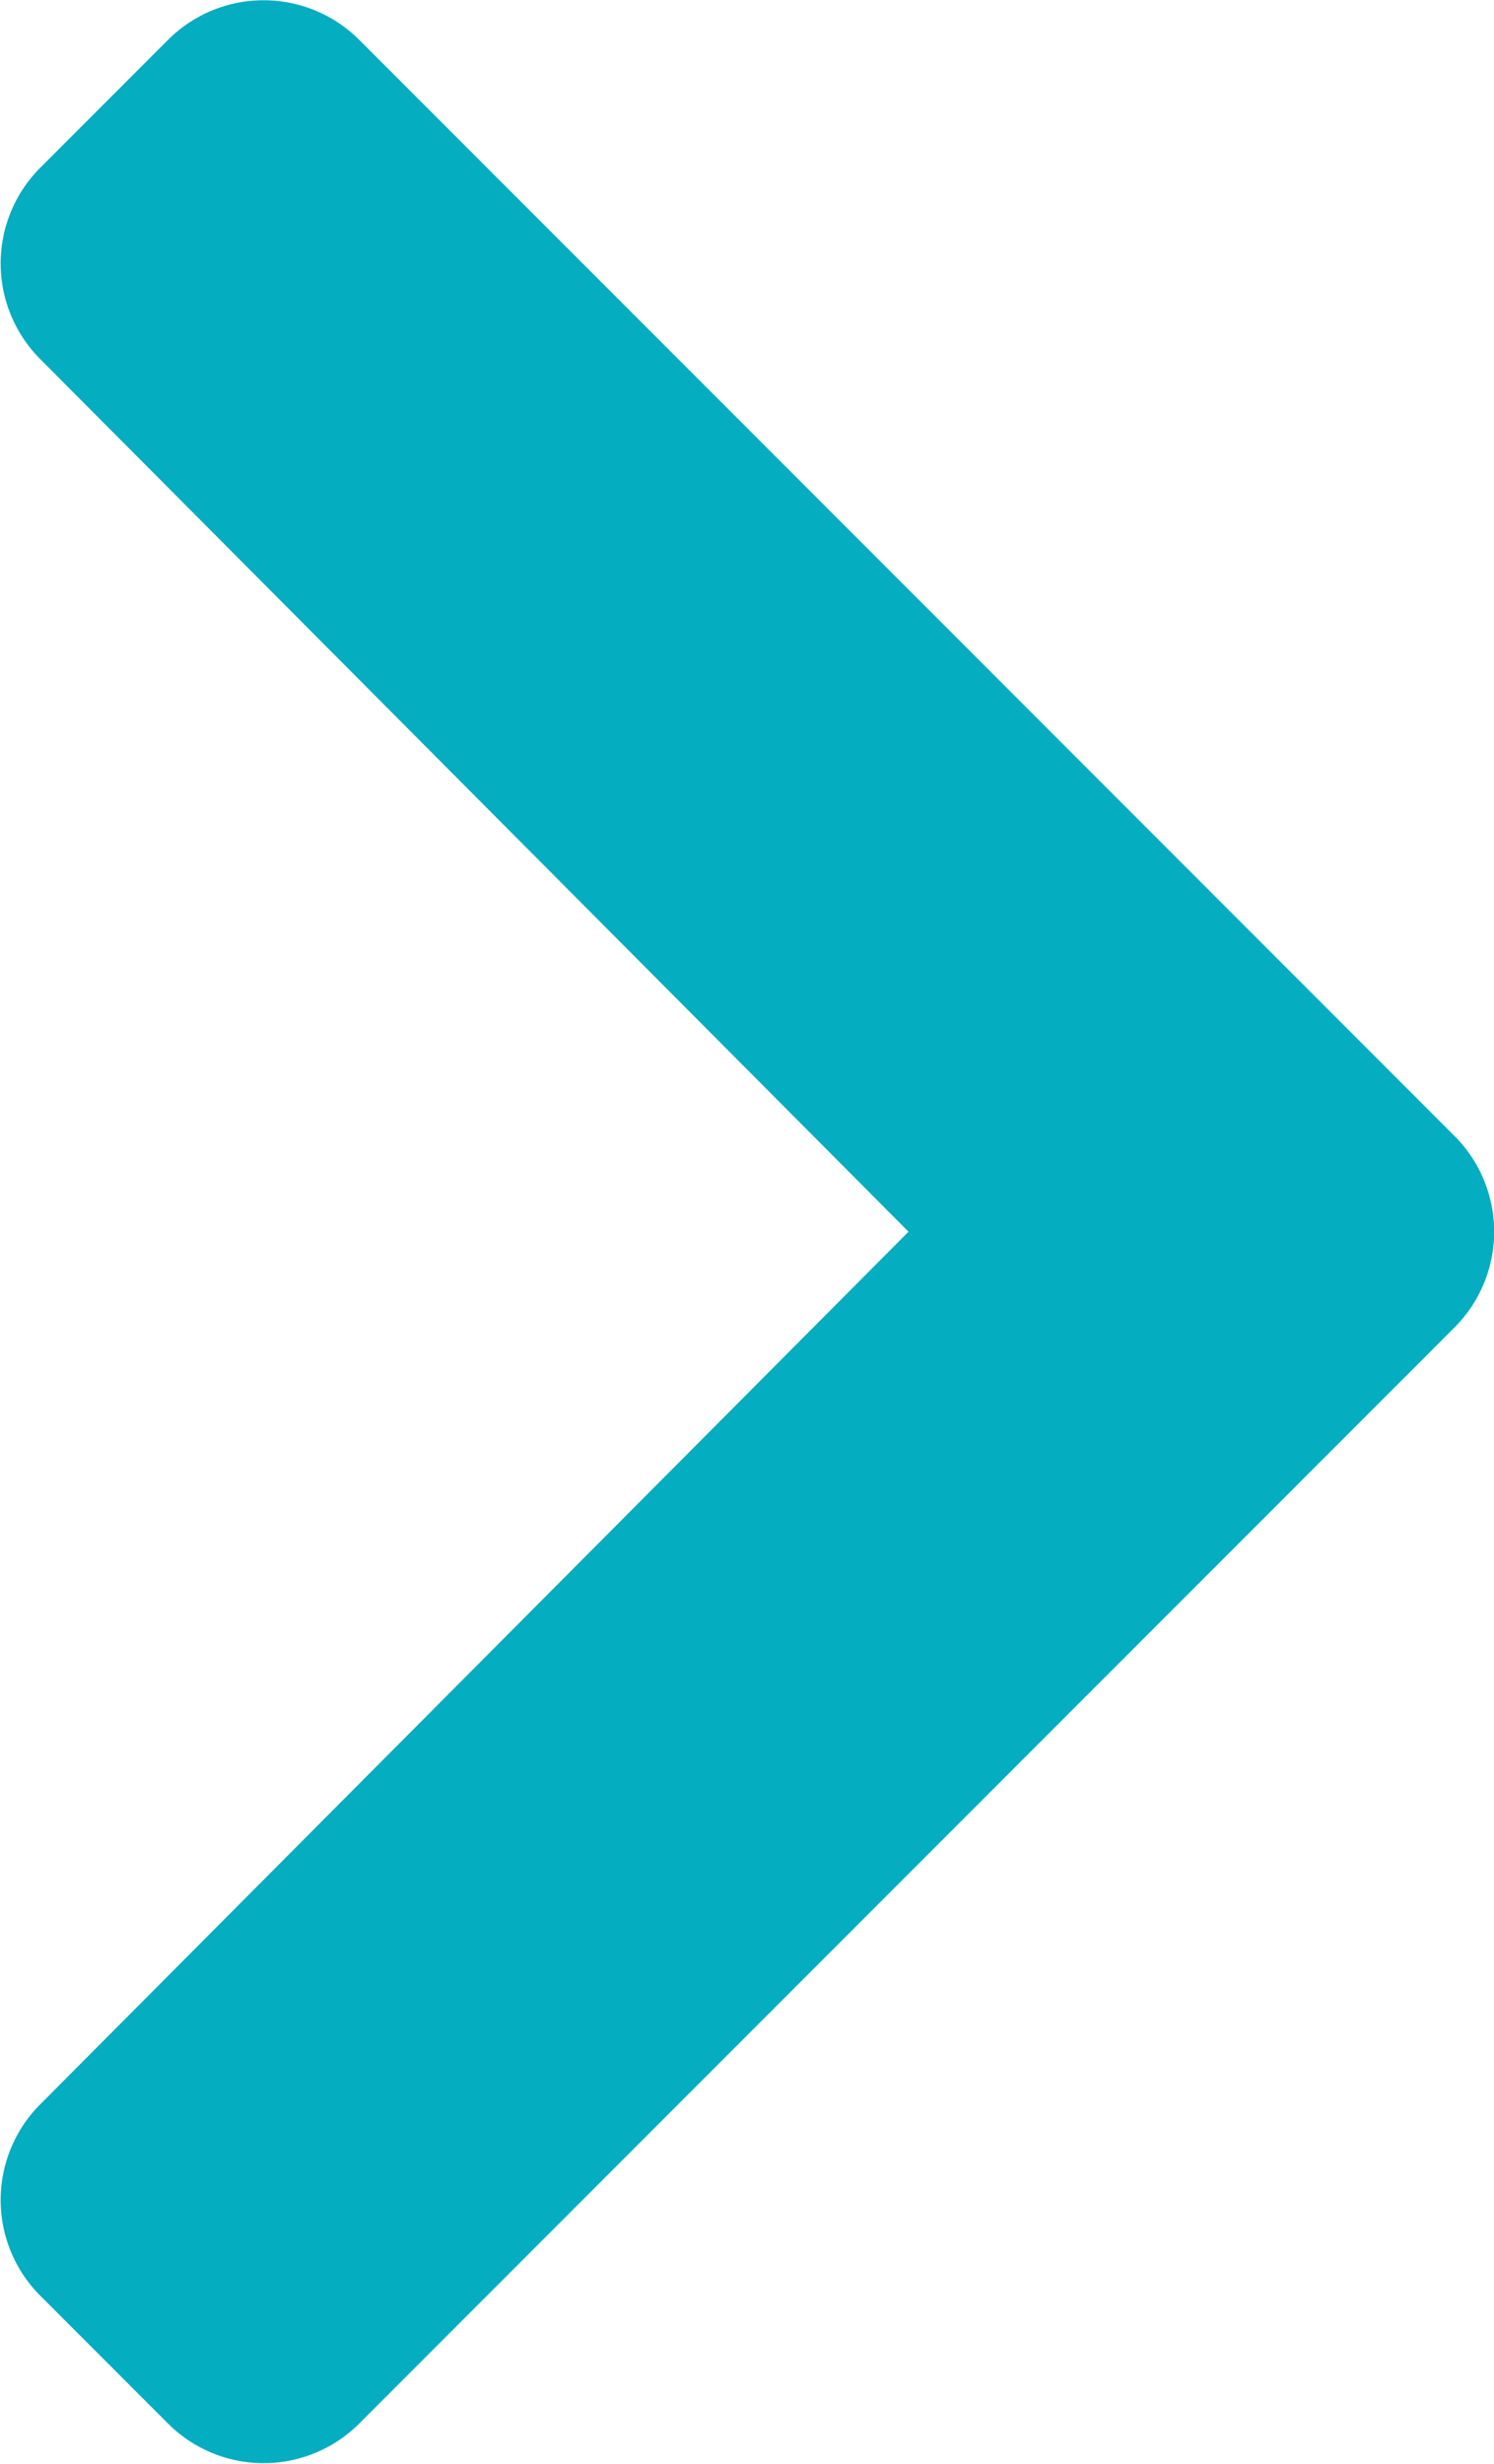 <svg xmlns="http://www.w3.org/2000/svg" width="7.367" height="12.14" viewBox="0 0 7.367 12.14">
  <path id="Icon_awesome-chevron-right" data-name="Icon awesome-chevron-right" d="M9.105,9.189l-5.4,5.4a.667.667,0,0,1-.944,0l-.63-.63a.667.667,0,0,1,0-.942l4.282-4.3-4.282-4.3a.667.667,0,0,1,0-.942l.63-.63a.667.667,0,0,1,.944,0l5.4,5.4A.667.667,0,0,1,9.105,9.189Z" transform="translate(-1.933 -2.648)" fill="#04adbf"/>
</svg>
